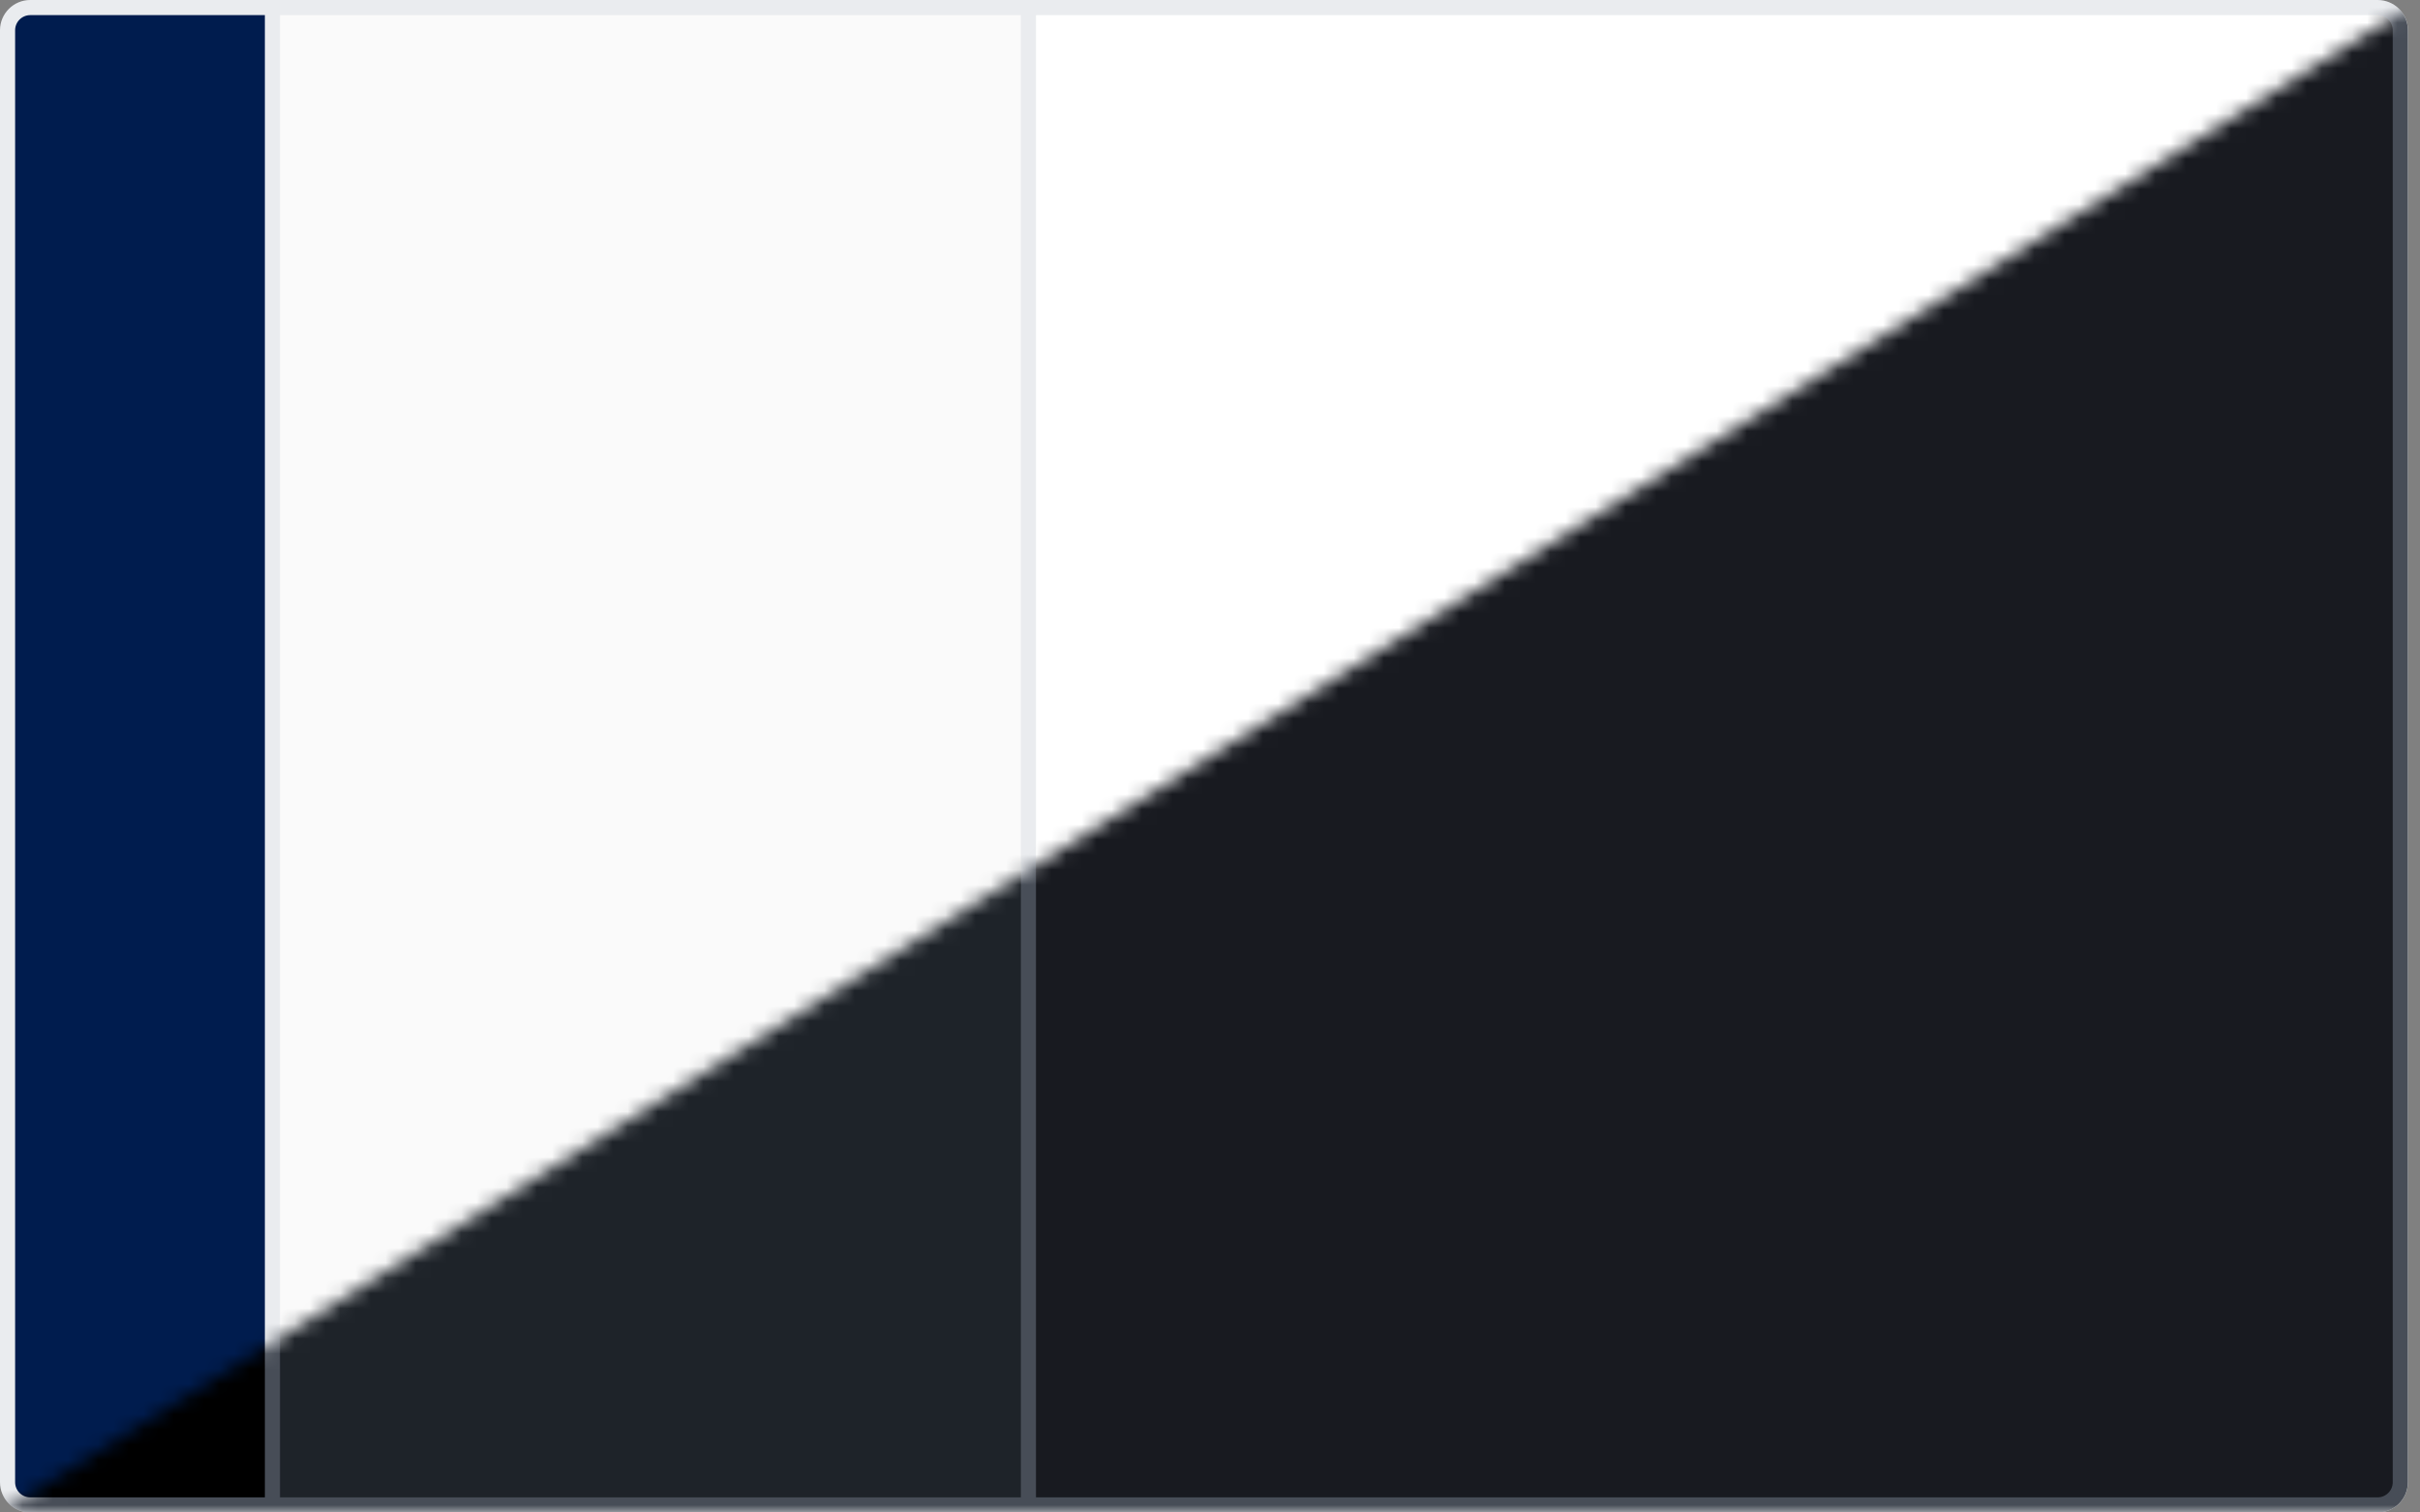 <svg width="160" height="100" viewBox="0 0 160 100" fill="none" xmlns="http://www.w3.org/2000/svg">
<rect x="0" y="0" width="160" height="100" fill="#808080" stroke="none"/>
<path d="M17.16 0.5H157.203C158.032 0.5 158.703 1.172 158.703 2V98C158.703 98.828 158.032 99.5 157.203 99.5H17.16V0.5Z" fill="white" stroke="#EAECEF"/>
<rect x="17.16" y="0.5" width="50.834" height="99" fill="#FAFAFA" stroke="#EAECEF"/>
<path d="M2 0.5H18.012V99.5H2C1.172 99.5 0.5 98.828 0.5 98V2C0.5 1.172 1.172 0.5 2 0.5Z" fill="#001C4E" stroke="#EAECEF"/>
<mask id="mask0_1525_51197" style="mask-type:alpha" maskUnits="userSpaceOnUse" x="0" y="0" width="160" height="100">
<path d="M0 100L160 0V100H7.164H0Z" fill="#D9D9D9"/>
</mask>
<g mask="url(#mask0_1525_51197)">
<path d="M22.707 0.5H157.197C158.025 0.5 158.697 1.172 158.697 2V98C158.697 98.828 158.025 99.5 157.197 99.5H22.707V0.5Z" fill="#181A20" stroke="#474D57"/>
<rect x="17.16" y="0.5" width="50.834" height="99" fill="#1E2329" stroke="#474D57"/>
<path d="M2 0.5H18.012V99.5H2C1.172 99.5 0.5 98.828 0.5 98V2C0.5 1.172 1.172 0.5 2 0.5Z" fill="black" stroke="#474D57"/>
</g>
</svg>
